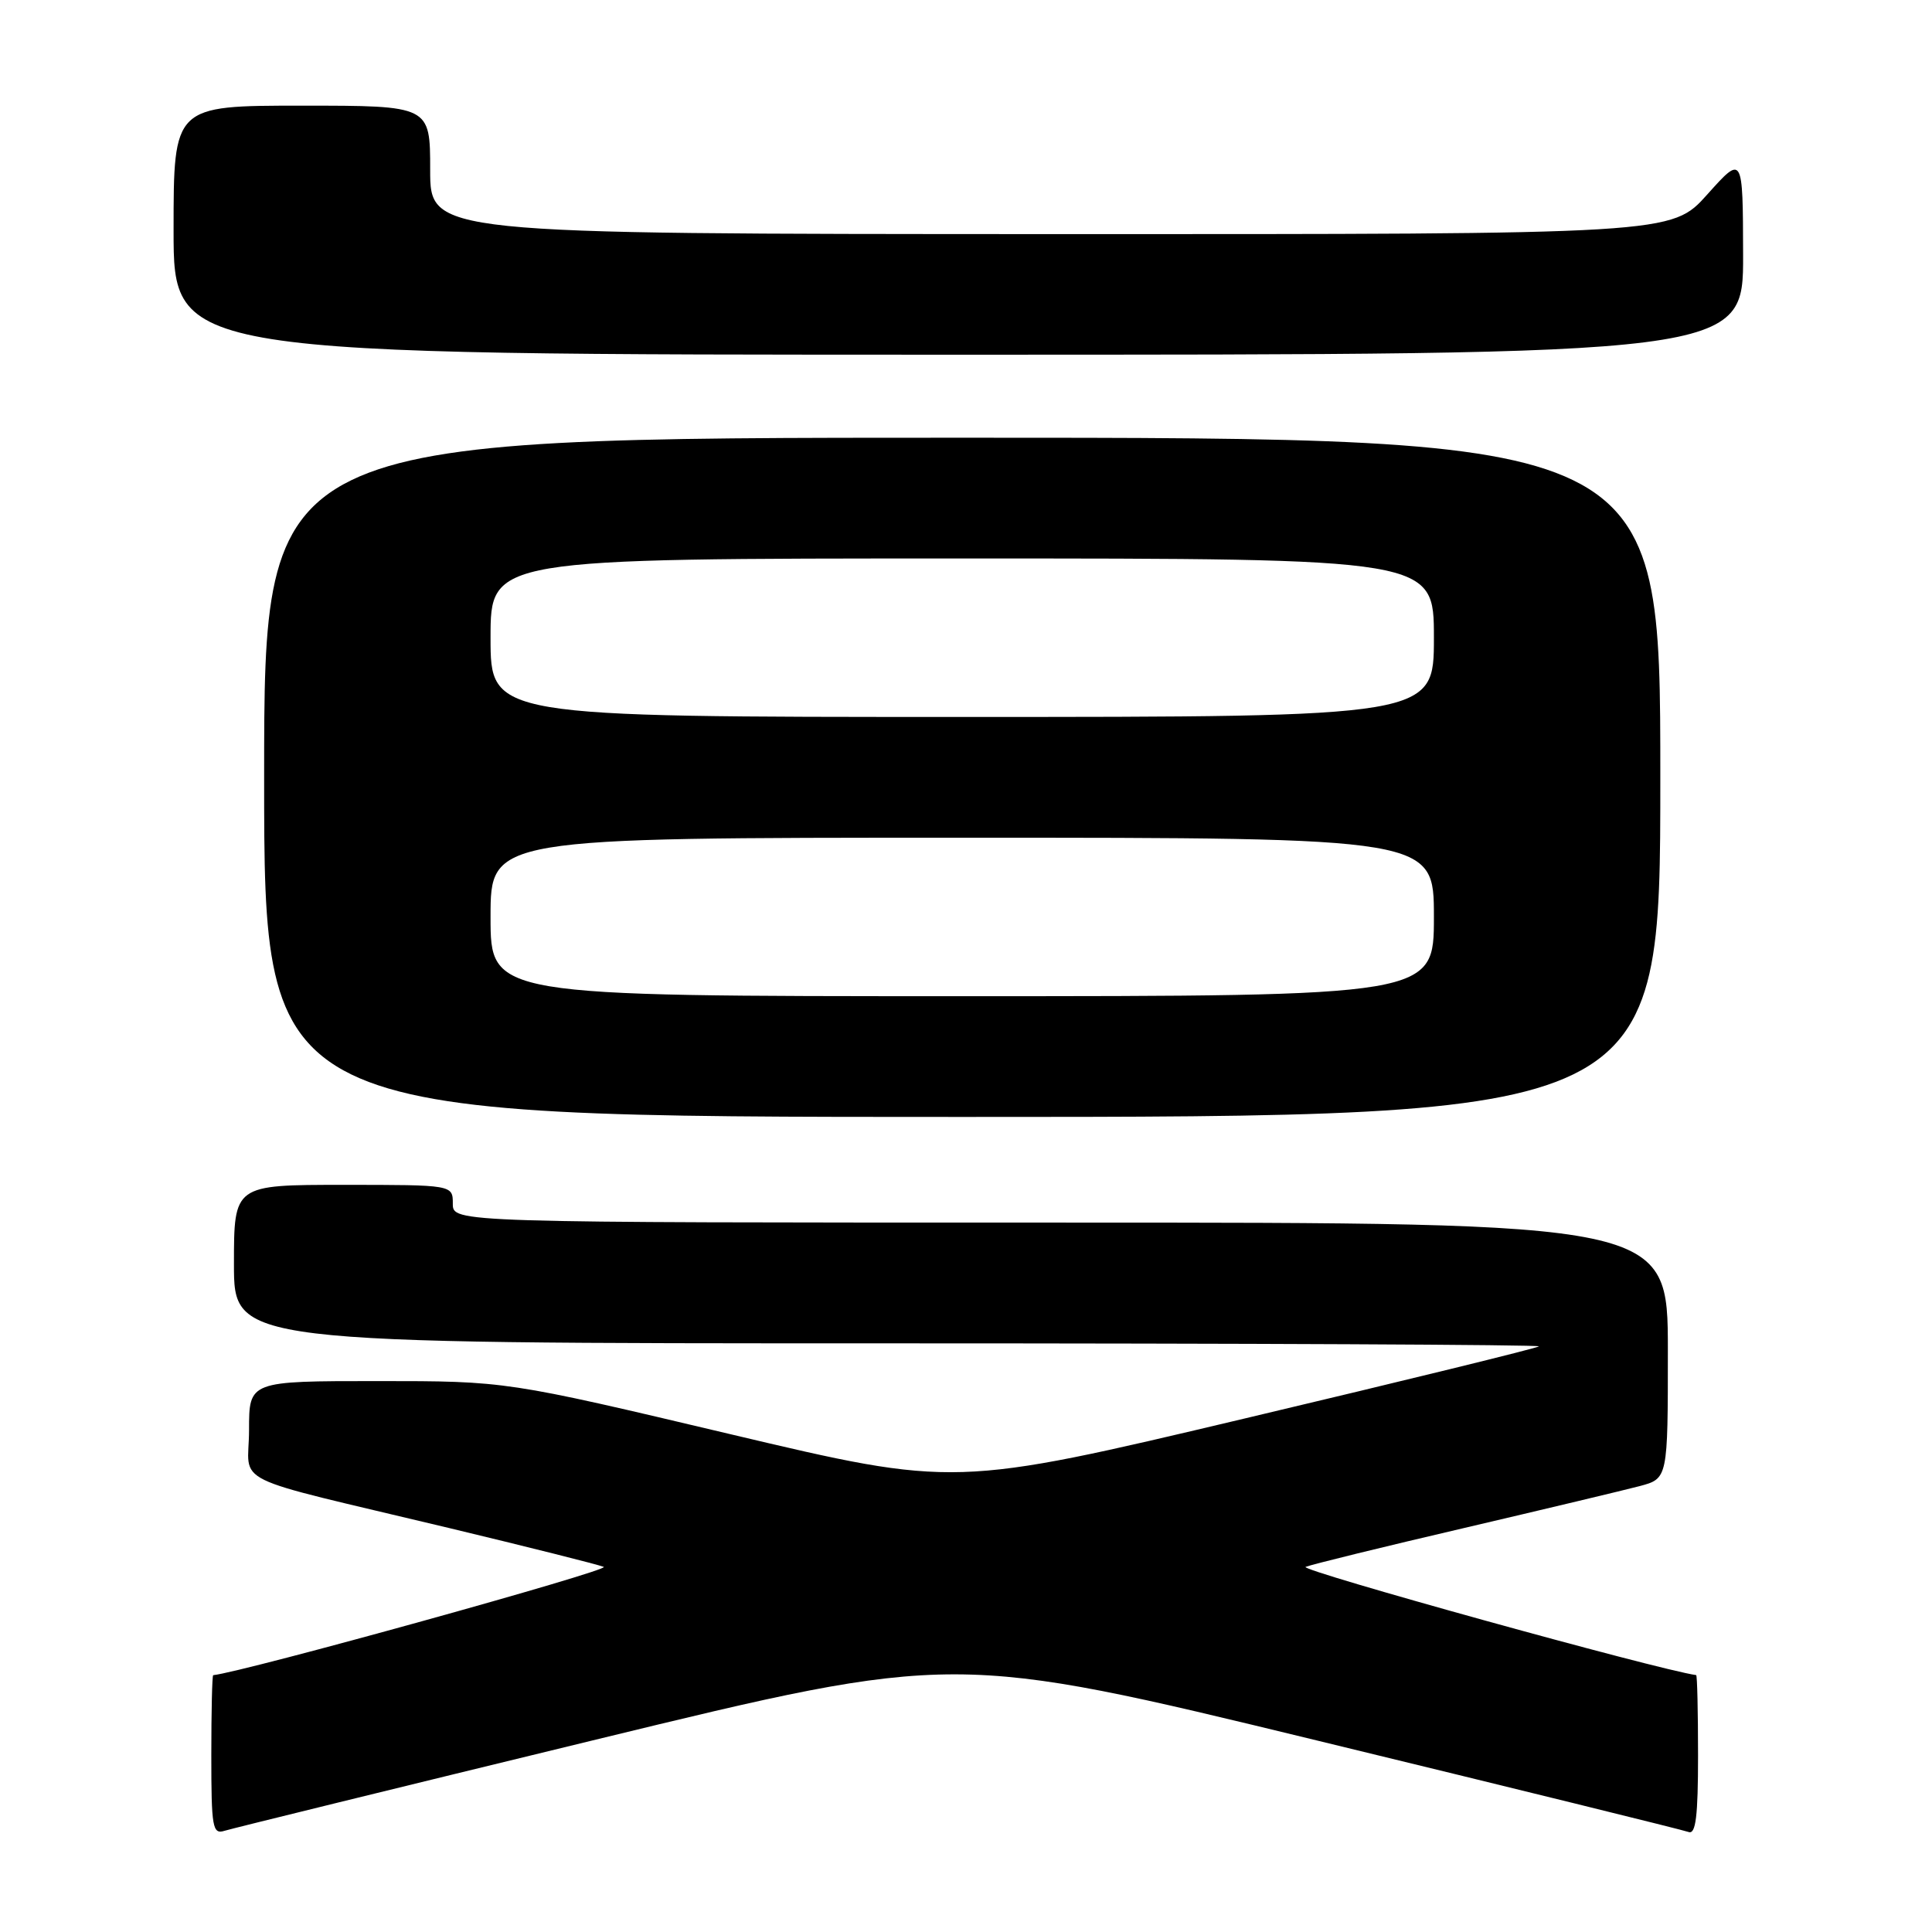 <?xml version="1.0" encoding="UTF-8" standalone="no"?>
<!DOCTYPE svg PUBLIC "-//W3C//DTD SVG 1.1//EN" "http://www.w3.org/Graphics/SVG/1.1/DTD/svg11.dtd" >
<svg xmlns="http://www.w3.org/2000/svg" xmlns:xlink="http://www.w3.org/1999/xlink" version="1.1" viewBox="0 0 256 256">
 <g >
 <path fill="currentColor"
d=" M 78.99 230.50 C 126.48 218.96 126.48 218.96 174.49 230.62 C 200.90 237.03 223.06 242.49 223.75 242.75 C 224.70 243.10 225.00 240.68 225.00 232.61 C 225.00 226.77 224.89 221.98 224.75 221.96 C 219.67 221.25 171.97 208.03 173.00 207.62 C 173.82 207.29 183.28 204.97 194.00 202.47 C 204.72 199.96 215.19 197.46 217.25 196.92 C 221.00 195.92 221.00 195.92 221.00 178.96 C 221.00 162.00 221.00 162.00 140.50 162.00 C 60.00 162.00 60.00 162.00 60.00 159.50 C 60.00 157.00 60.00 157.00 45.50 157.00 C 31.00 157.00 31.00 157.00 31.00 167.50 C 31.00 178.00 31.00 178.00 117.67 178.00 C 165.33 178.00 204.15 178.18 203.92 178.40 C 203.69 178.63 186.18 182.92 165.00 187.94 C 126.50 197.07 126.50 197.07 96.79 190.04 C 67.08 183.00 67.08 183.00 50.04 183.00 C 33.00 183.00 33.00 183.00 33.00 189.46 C 33.00 196.99 29.56 195.30 59.50 202.47 C 69.95 204.98 79.17 207.29 80.00 207.62 C 81.04 208.03 32.24 221.56 28.25 221.97 C 28.11 221.99 28.00 226.76 28.00 232.57 C 28.00 242.17 28.16 243.09 29.75 242.59 C 30.71 242.29 52.87 236.85 78.99 230.50 Z  M 220.00 103.00 C 220.00 58.00 220.00 58.00 127.50 58.00 C 35.00 58.00 35.00 58.00 35.00 103.00 C 35.00 148.00 35.00 148.00 127.50 148.00 C 220.00 148.00 220.00 148.00 220.00 103.00 Z  M 230.97 33.75 C 230.94 20.50 230.94 20.50 226.22 25.77 C 221.50 31.04 221.50 31.04 139.25 31.02 C 57.00 31.00 57.00 31.00 57.00 22.50 C 57.00 14.00 57.00 14.00 40.00 14.00 C 23.00 14.00 23.00 14.00 23.00 30.50 C 23.00 47.00 23.00 47.00 127.00 47.00 C 231.00 47.00 231.00 47.00 230.97 33.75 Z  M 65.00 121.50 C 65.00 111.00 65.00 111.00 127.50 111.00 C 190.00 111.00 190.00 111.00 190.00 121.50 C 190.00 132.00 190.00 132.00 127.50 132.00 C 65.00 132.00 65.00 132.00 65.00 121.50 Z  M 65.00 84.50 C 65.00 74.00 65.00 74.00 127.50 74.00 C 190.00 74.00 190.00 74.00 190.00 84.50 C 190.00 95.00 190.00 95.00 127.50 95.00 C 65.00 95.00 65.00 95.00 65.00 84.50 Z "/>
</g>
</svg>